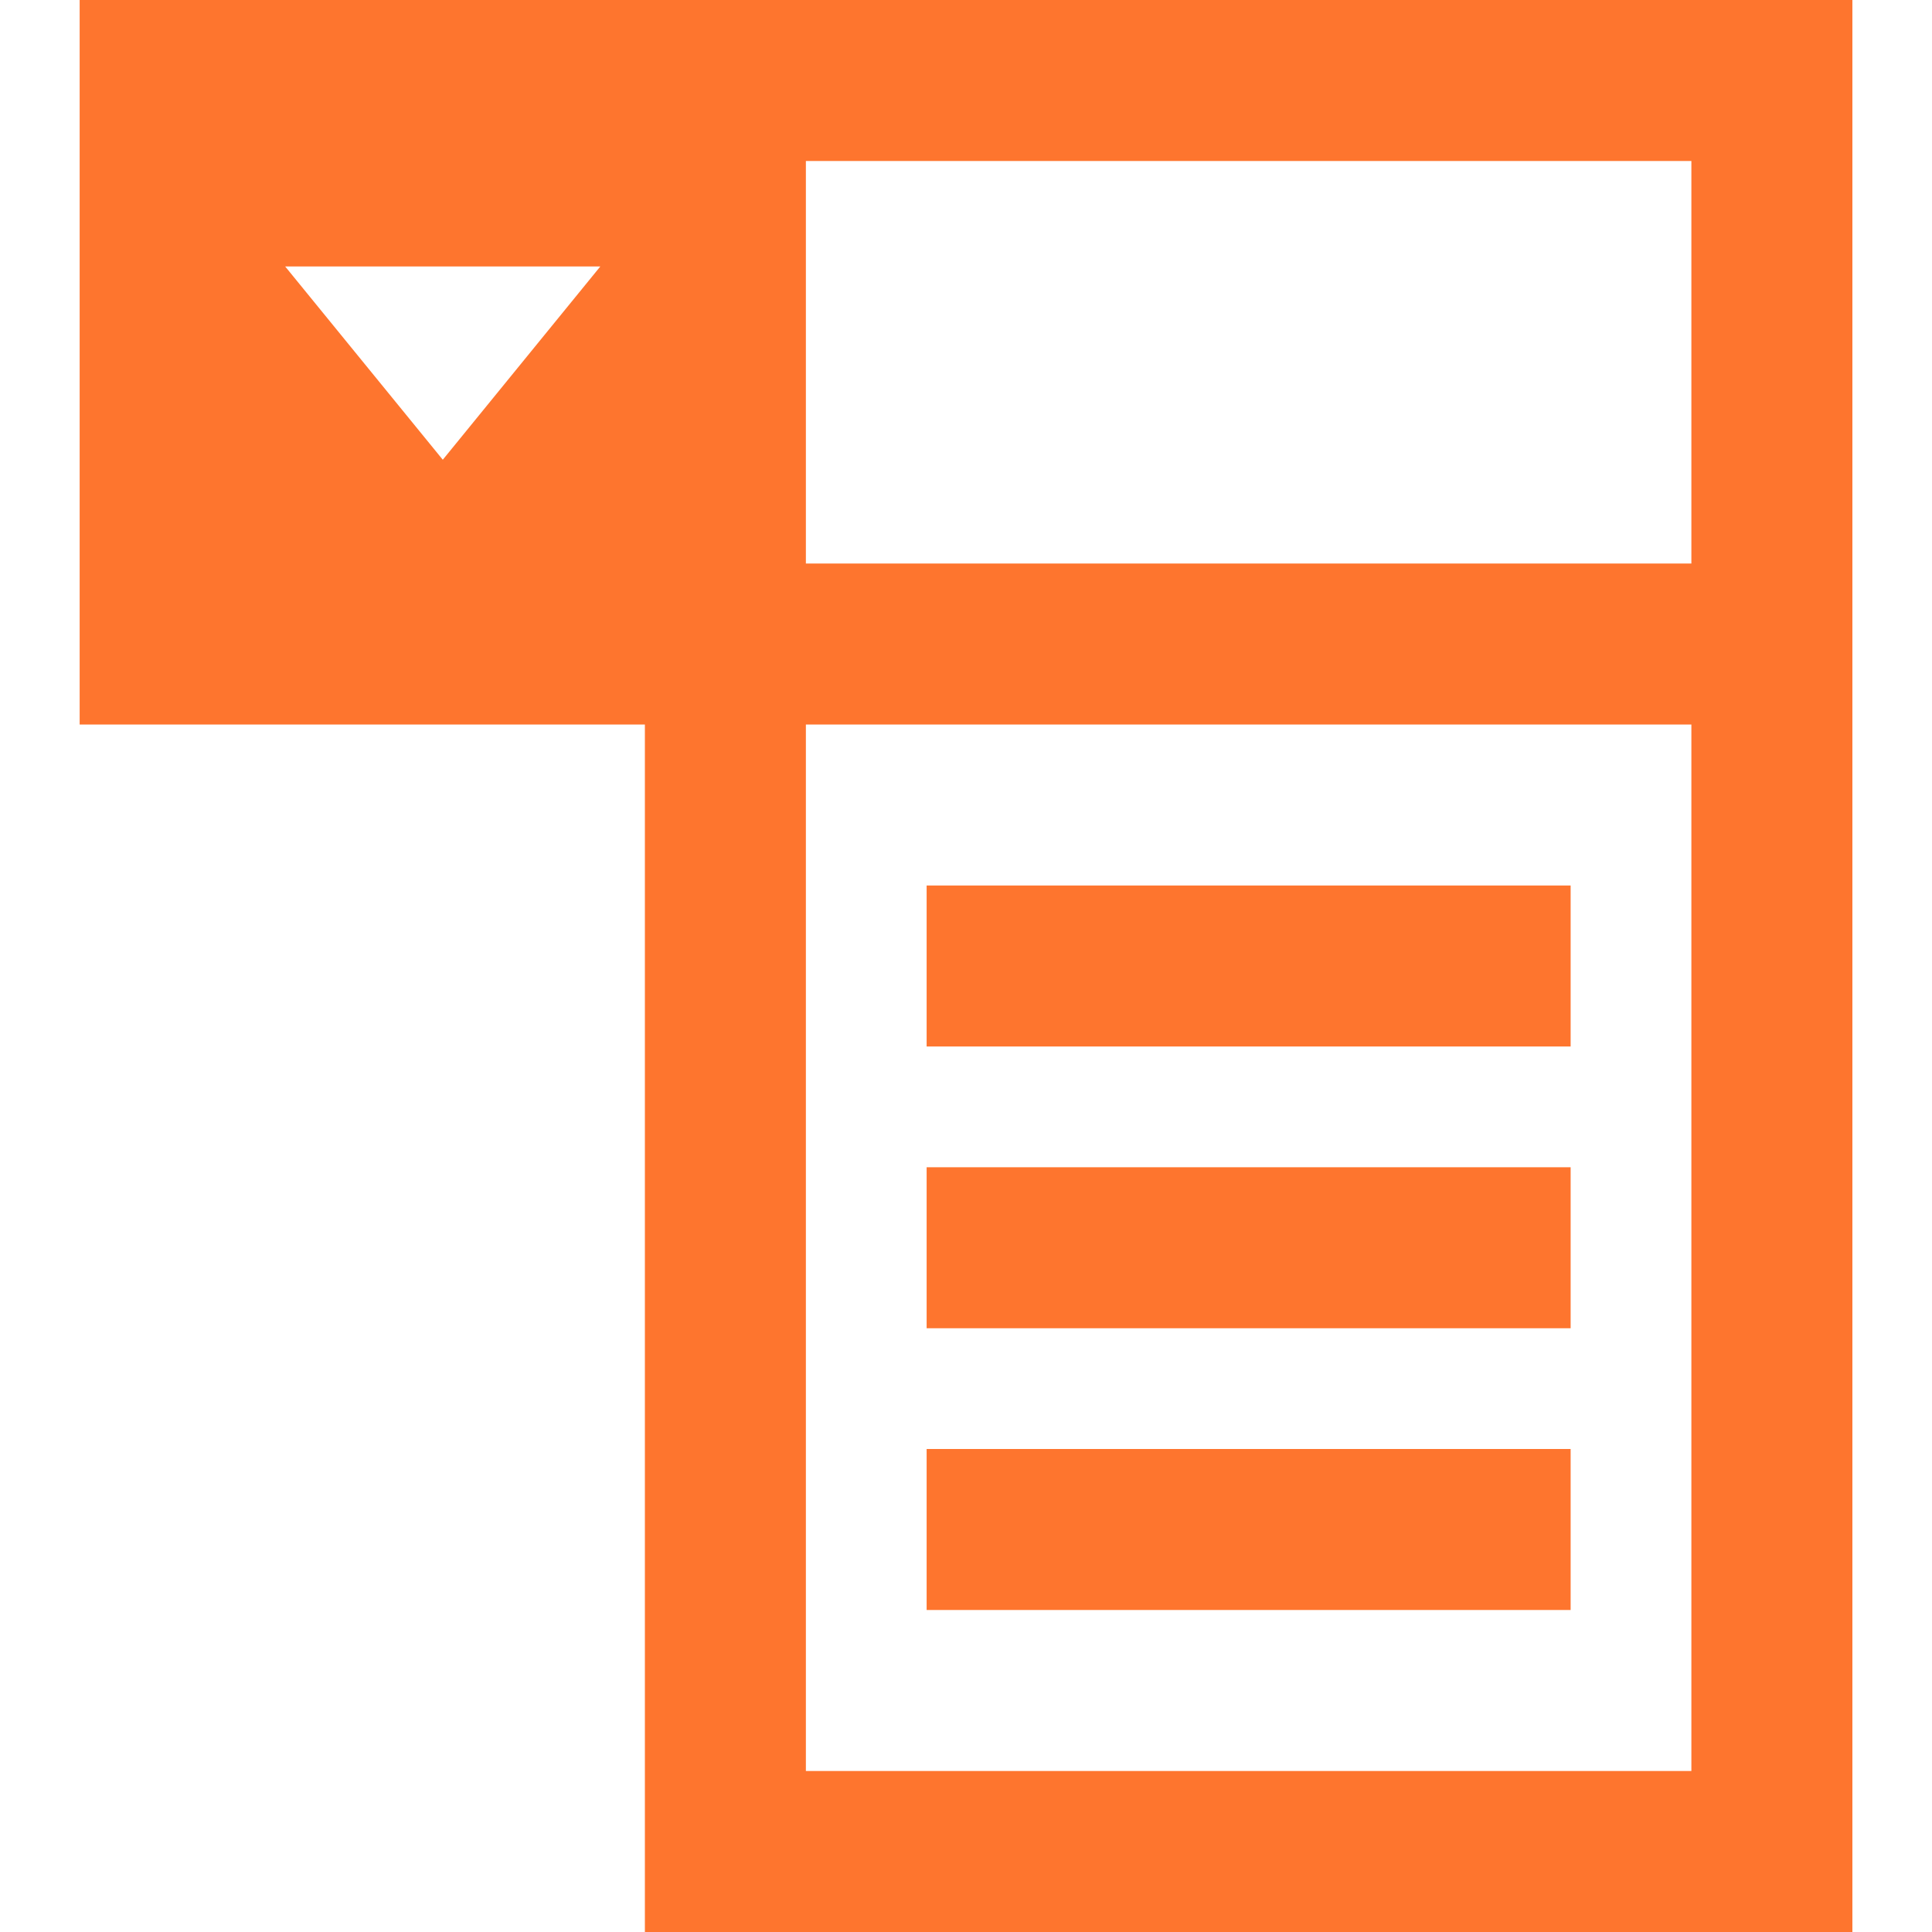 <?xml version="1.0" encoding="UTF-8"?>
<svg version="1.1" viewBox="0 0 48 48" xmlns="http://www.w3.org/2000/svg">
<g transform="matrix(-1,0,0,1,48.001,0)" fill="#fe752e" >
<path d="m8.979 22h16v4h-16zm0 7h16v4h-16zm0 7h16v4h-16z"/>
<path d="m31.979 0h-30v48h30v-30h14.043v-18zm-4 44h-22v-26h22zm0-30h-22v-10h22zm9.021-2.578-3.914-4.802h7.83z"/>
</g>
</svg>
